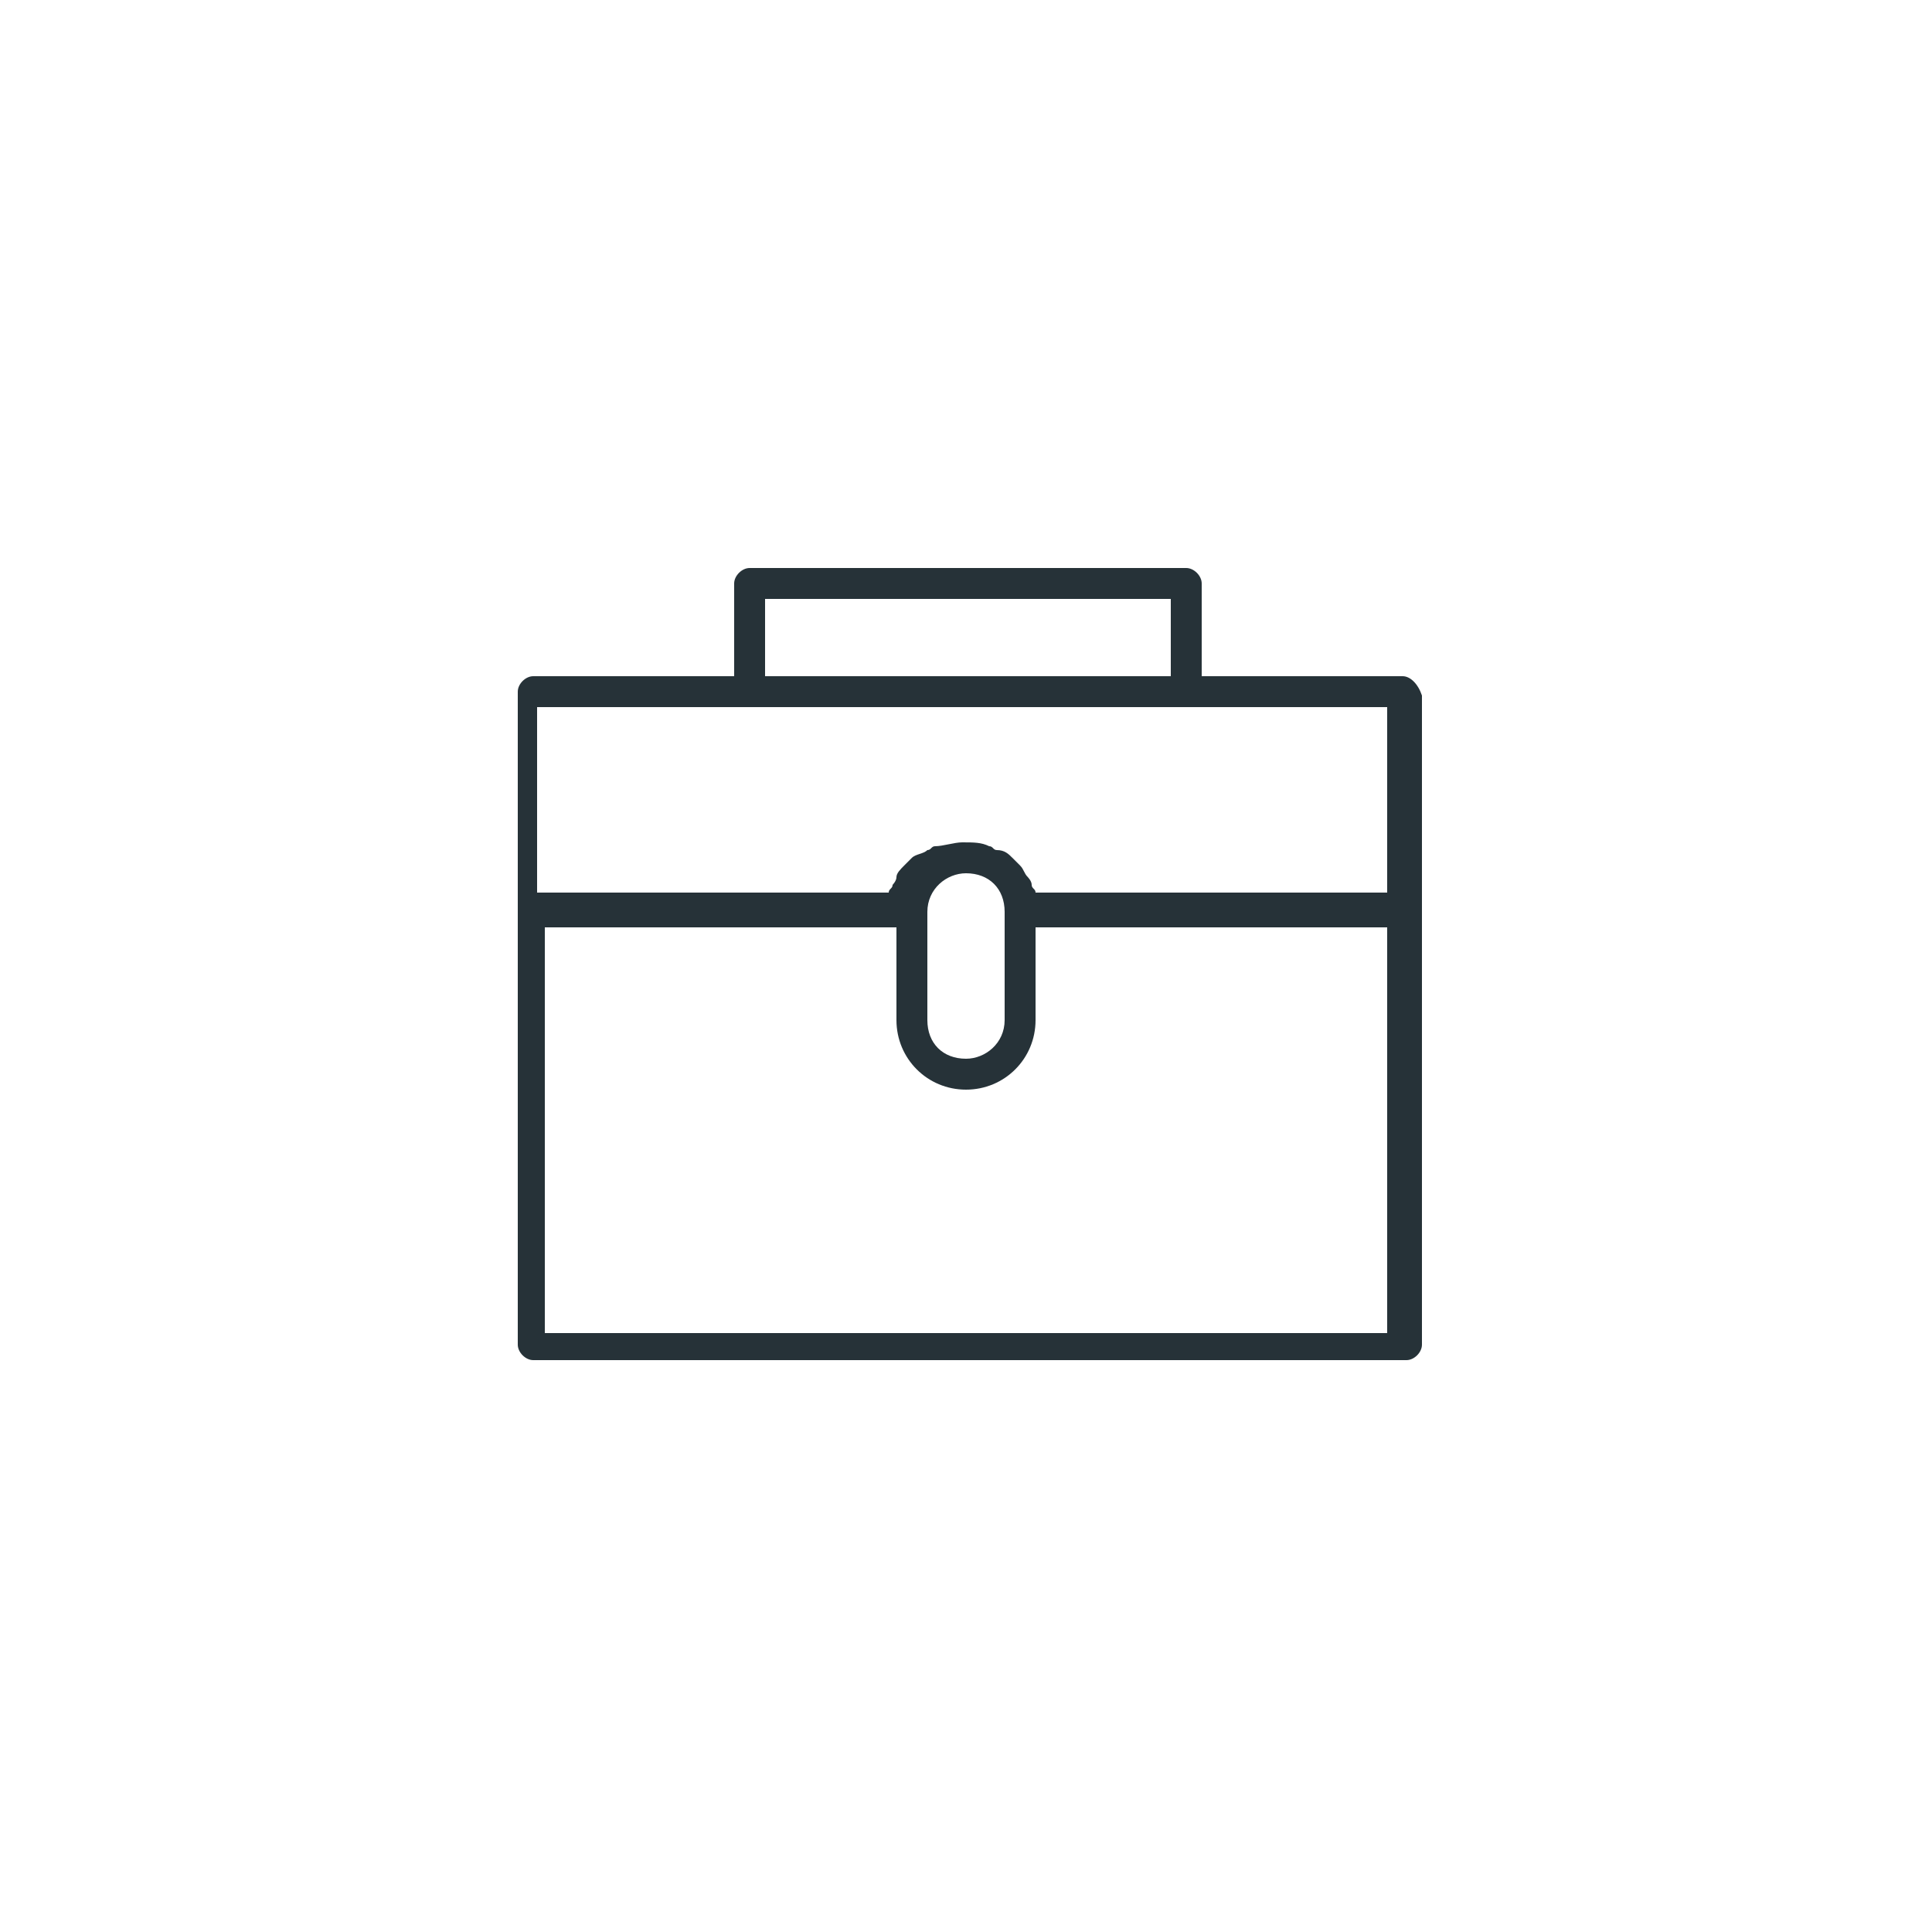<?xml version="1.0" encoding="utf-8"?>
<!-- Generator: Adobe Illustrator 18.1.1, SVG Export Plug-In . SVG Version: 6.00 Build 0)  -->
<svg version="1.1" id="Layer_1" xmlns="http://www.w3.org/2000/svg" xmlns:xlink="http://www.w3.org/1999/xlink" x="0px" y="0px"
	 viewBox="0 0 50 50" enable-background="new 0 0 50 50" xml:space="preserve">
<g>
	<path fill="#263238" d="M36.3,17.5h-5.2v-2.4c0-0.2-0.2-0.4-0.4-0.4H19.4c-0.2,0-0.4,0.2-0.4,0.4v2.4h-5.2c-0.2,0-0.4,0.2-0.4,0.4
		v5.6v11.3c0,0.2,0.2,0.4,0.4,0.4h22.6c0.2,0,0.4-0.2,0.4-0.4V23.6v-5.6C36.7,17.7,36.5,17.5,36.3,17.5z M19.8,15.5h10.5v2H19.8
		V15.5z M14.1,18.3h21.8v4.8h-9.1c0-0.1-0.1-0.1-0.1-0.2c0-0.1-0.1-0.2-0.1-0.2c-0.1-0.1-0.1-0.2-0.2-0.3c-0.1-0.1-0.1-0.1-0.2-0.2
		c-0.1-0.1-0.2-0.2-0.4-0.2c-0.1,0-0.1-0.1-0.2-0.1c-0.2-0.1-0.4-0.1-0.7-0.1c-0.2,0-0.5,0.1-0.7,0.1c-0.1,0-0.1,0.1-0.2,0.1
		c-0.1,0.1-0.3,0.1-0.4,0.2c-0.1,0.1-0.1,0.1-0.2,0.2c-0.1,0.1-0.2,0.2-0.2,0.3c0,0.1-0.1,0.2-0.1,0.2c0,0.1-0.1,0.1-0.1,0.2h-9.1
		V18.3z M24,23.6c0-0.6,0.5-1,1-1c0.6,0,1,0.4,1,1v2.8c0,0.6-0.5,1-1,1c-0.6,0-1-0.4-1-1V23.6z M35.9,34.5H14.1V24h9.1v2.4
		c0,1,0.8,1.8,1.8,1.8c1,0,1.8-0.8,1.8-1.8V24h9.1V34.5z"/>
</g>
</svg>
